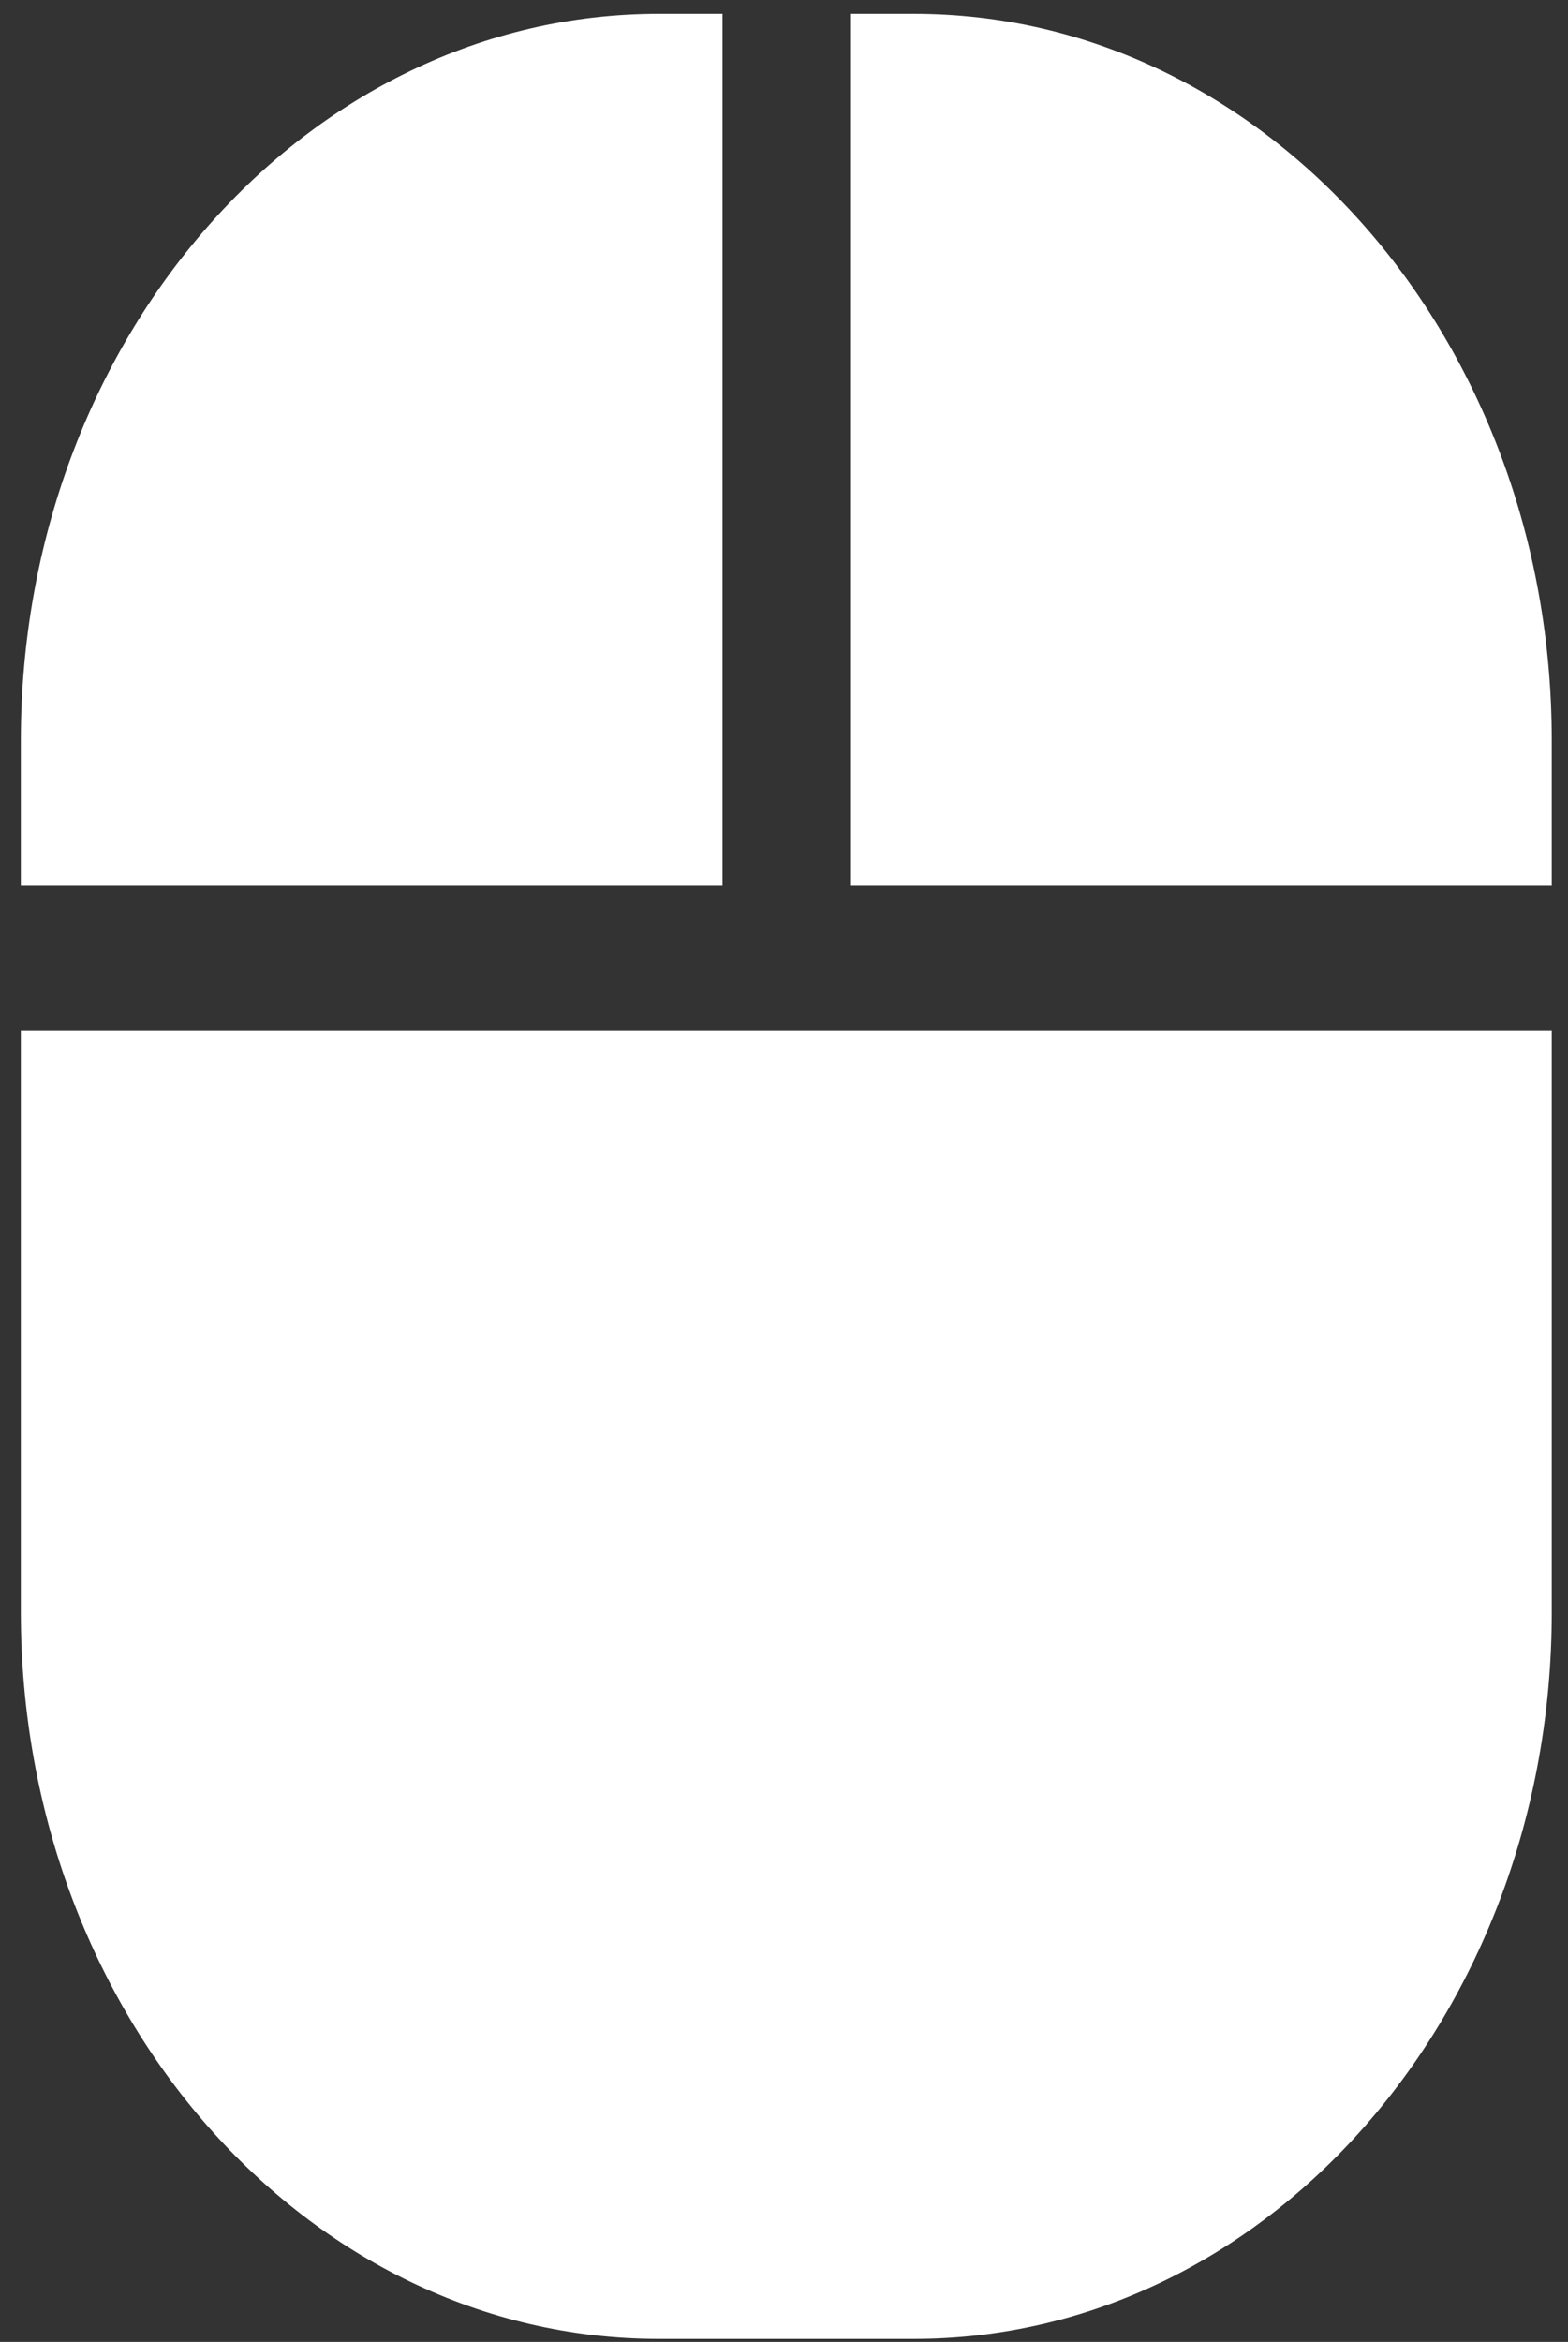 <svg width="69" height="103" viewBox="0 0 69 103" fill="none" xmlns="http://www.w3.org/2000/svg">
<rect x="0" y="0" width="69" height="103" fill="#333333" stroke="none"/>
<path d="M0.917 38.955H31.794V0.609H28.987C13.478 0.609 0.917 14.909 0.917 32.564V38.955ZM0.917 45.346V70.91C0.917 88.565 13.478 102.865 28.987 102.865H40.215C55.724 102.865 68.285 88.565 68.285 70.91V45.346H34.601H0.917ZM68.285 38.955V32.564C68.285 14.909 55.724 0.609 40.215 0.609H37.408V38.955H68.285Z" fill="white"/>
</svg>
